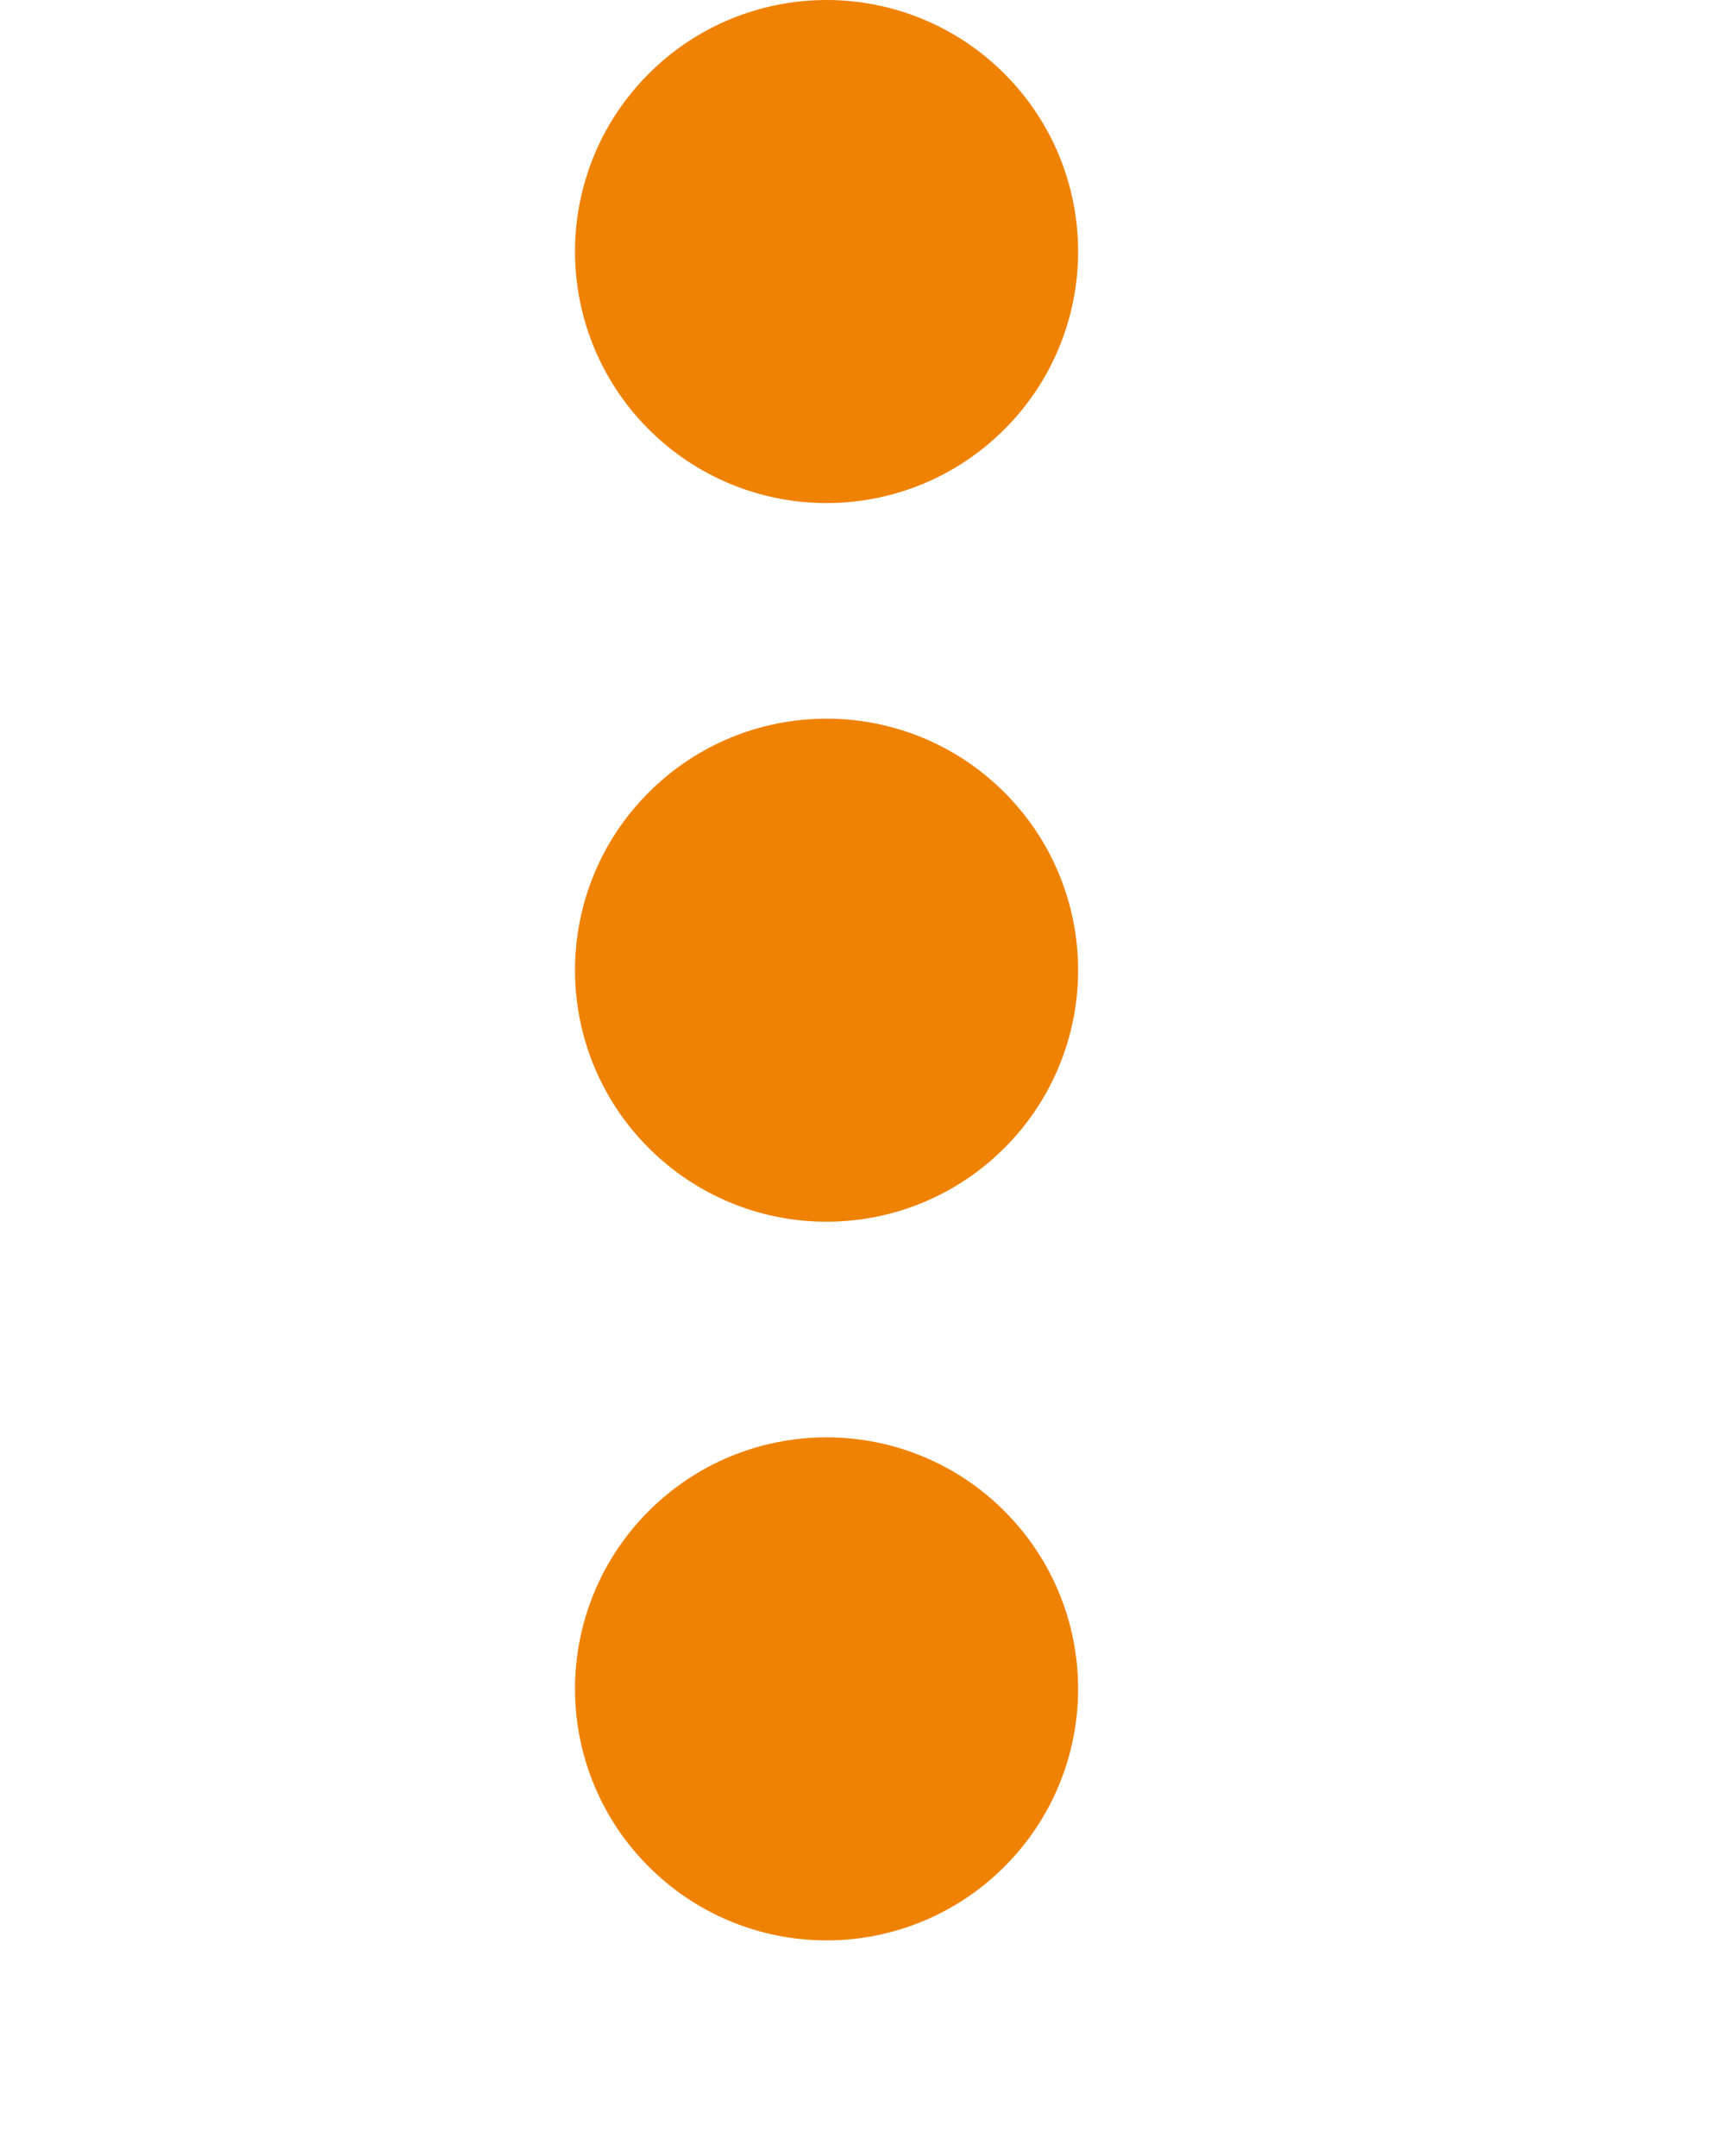 <svg width="12" height="15" viewBox="0 0 12 15" fill="none" xmlns="http://www.w3.org/2000/svg">
<path d="M5.75 10C5.286 10 4.841 10.184 4.513 10.513C4.184 10.841 4 11.286 4 11.75C4 12.214 4.184 12.659 4.513 12.987C4.841 13.316 5.286 13.5 5.75 13.5C6.214 13.5 6.659 13.316 6.987 12.987C7.316 12.659 7.5 12.214 7.5 11.75C7.5 11.286 7.316 10.841 6.987 10.513C6.659 10.184 6.214 10 5.75 10ZM5.75 5C5.286 5 4.841 5.184 4.513 5.513C4.184 5.841 4 6.286 4 6.75C4 7.214 4.184 7.659 4.513 7.987C4.841 8.316 5.286 8.5 5.75 8.5C6.214 8.5 6.659 8.316 6.987 7.987C7.316 7.659 7.5 7.214 7.5 6.75C7.5 6.286 7.316 5.841 6.987 5.513C6.659 5.184 6.214 5 5.75 5ZM7.5 1.75C7.5 1.286 7.316 0.841 6.987 0.513C6.659 0.184 6.214 0 5.75 0C5.286 0 4.841 0.184 4.513 0.513C4.184 0.841 4 1.286 4 1.75C4 2.214 4.184 2.659 4.513 2.987C4.841 3.316 5.286 3.5 5.75 3.5C6.214 3.5 6.659 3.316 6.987 2.987C7.316 2.659 7.5 2.214 7.5 1.75Z" fill="#EF8203"/>
</svg>
